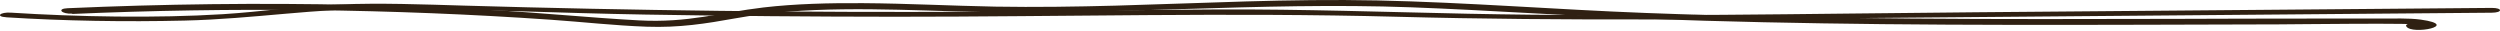 <svg width="1223" height="15" viewBox="0 0 1223 15" fill="none" xmlns="http://www.w3.org/2000/svg">
<path d="M35.356 6.825C113.14 3.427 192.399 4.314 269.163 9.632C284.811 10.703 300.572 12.513 316.446 13.067C332.321 13.621 345.361 11.553 359.534 9.004C393.551 2.873 430.062 4.424 467.253 5.569C541.977 7.933 615.793 0.805 690.402 3.575C728.841 5.015 766.713 7.749 805.152 9.189C843.591 10.629 882.143 11.405 920.808 11.811C963.216 12.254 1005.74 12.217 1048.14 12.107C1070.37 12.07 1092.48 11.959 1114.7 11.922C1121.28 11.922 1184.66 11.072 1185.34 12.217L1183.42 13.769L1184.66 13.51C1189.31 12.587 1185 10.186 1180.36 11.109L1179.11 11.368C1177.41 11.7 1176.73 12.328 1177.18 12.919C1179.79 17.24 1204.17 12.365 1184.21 9.595C1178.31 8.783 1170.83 9.115 1164.59 9.078C1153.48 9.078 1142.48 9.078 1131.37 9.078C1109.15 9.078 1087.04 9.152 1064.81 9.226C978.183 9.447 891.327 9.595 805.152 6.345C761.27 4.683 717.956 1.174 673.848 0.214C630.873 -0.709 588.353 1.581 545.605 2.763C526.102 3.28 506.486 3.575 486.87 3.243C465.326 2.836 443.895 1.691 422.238 1.544C405.797 1.433 389.015 1.839 373.481 3.649C352.164 6.16 336.743 11.294 312.478 9.964C287.986 8.635 264.061 6.16 239.569 4.868C217.912 3.723 196.028 2.873 174.144 2.393C126.974 1.359 79.804 1.95 33.088 4.018C27.645 4.24 30.026 6.936 35.356 6.677V6.825Z" fill="#2F2012"/>
<path d="M3.152 8.472C31.383 10.257 61.429 10.758 90.227 10.069C124.468 9.255 154.06 3.995 188.867 4.183C231.044 4.402 273.448 6.406 315.625 7.126C357.803 7.846 397.032 8.159 437.735 8.19C519.821 8.222 601.228 6.03 683.088 8.19C766.422 10.413 849.529 9.349 933.089 8.629C1028.33 7.815 1123.68 7.032 1218.92 6.218C1224.36 6.187 1224.36 3.838 1218.92 3.87C1134.79 4.59 1050.78 5.279 966.649 5.999C884.109 6.688 800.662 8.41 718.235 6.719C677.532 5.874 637.396 4.465 596.466 4.621C556.443 4.778 516.534 5.56 476.511 5.748C393.177 6.155 309.843 5.153 226.963 2.743C206.781 2.148 186.26 1.365 165.965 2.179C145.67 2.993 128.436 5.717 109.048 6.938C76.168 8.973 37.959 8.253 5.306 6.187C-0.023 5.842 -2.29 8.128 3.039 8.441L3.152 8.472Z" fill="#2F2012"/>
</svg>
